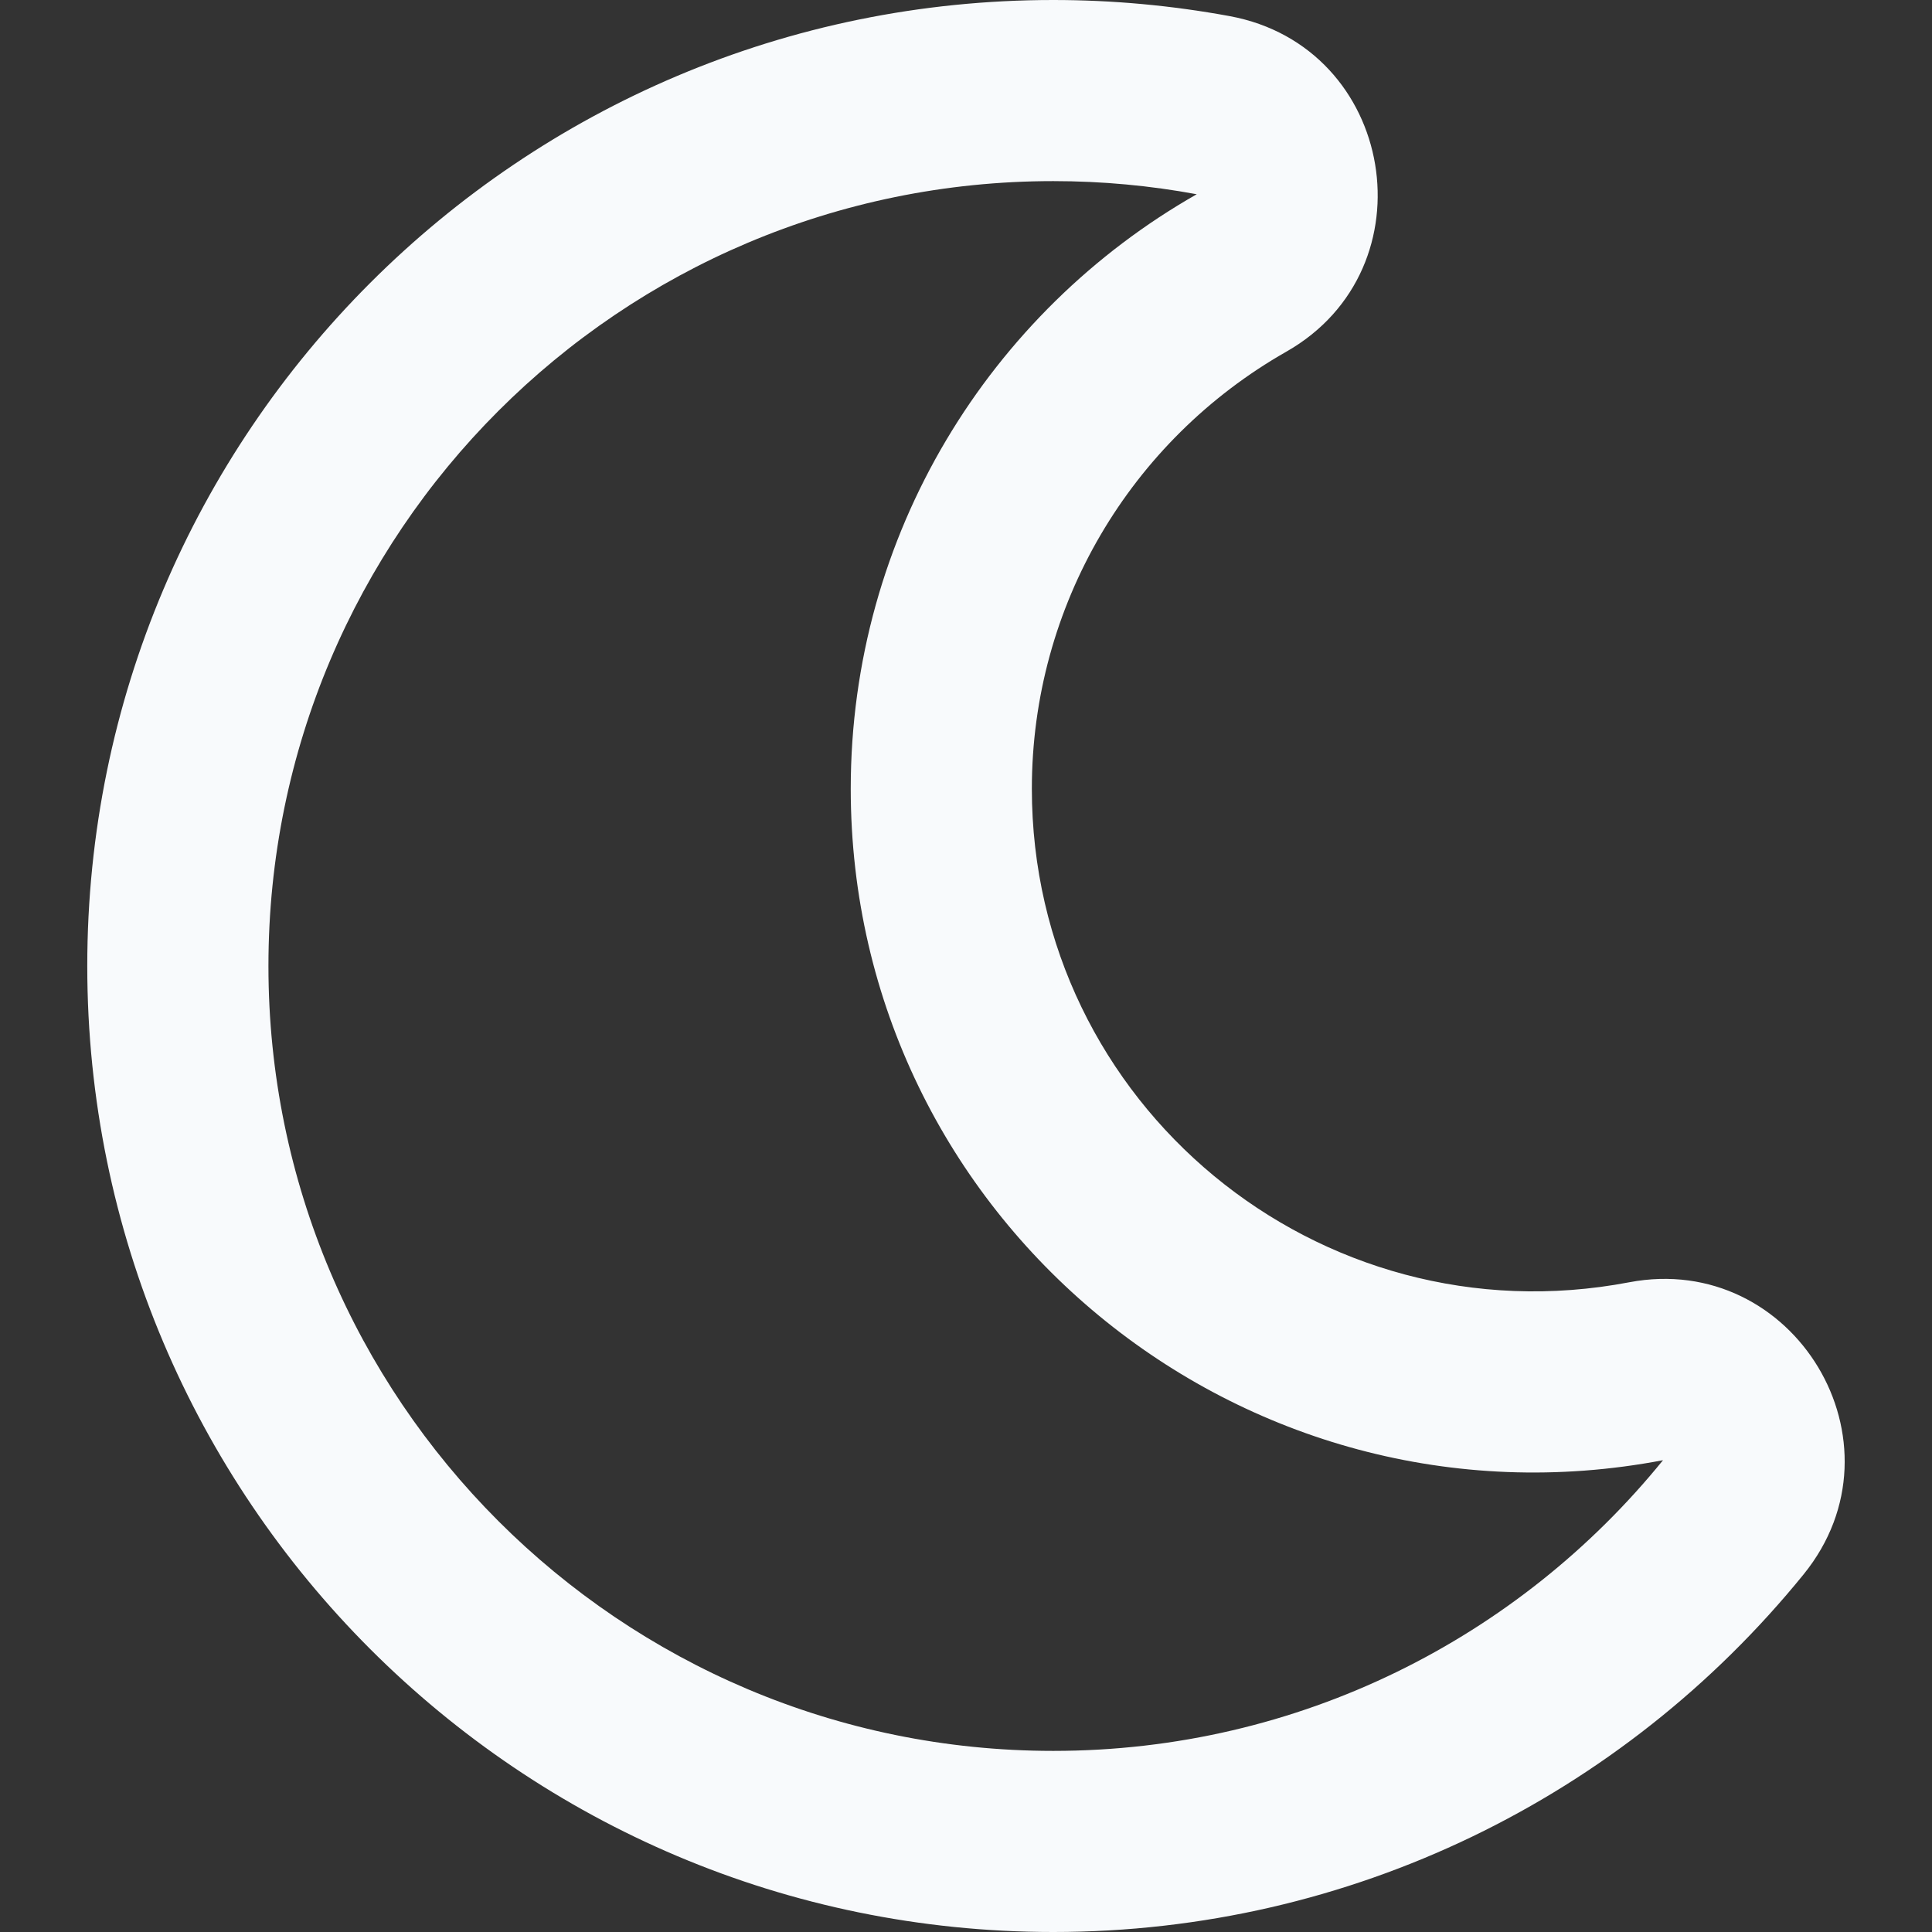 <svg width="35" height="35" viewBox="0 0 35 35" fill="none" xmlns="http://www.w3.org/2000/svg">
<rect x="0" y="0" width="35" height="35" fill="#333333" stroke="none"/>
<g clip-path="url(#clip0)">
<path d="M19.081 35C24.465 35 29.402 32.553 32.674 28.521C34.607 26.14 32.499 22.661 29.513 23.23C23.884 24.302 18.693 19.999 18.693 14.289C18.693 10.979 20.475 7.98 23.303 6.371C25.952 4.864 25.285 0.848 22.276 0.292C21.222 0.098 20.153 0 19.081 0C9.418 0 1.581 7.832 1.581 17.5C1.581 27.163 9.414 35 19.081 35ZM19.081 3.281C19.969 3.281 20.838 3.363 21.68 3.519C17.937 5.649 15.412 9.674 15.412 14.289C15.412 22.072 22.497 27.907 30.127 26.453C27.52 29.666 23.541 31.719 19.081 31.719C11.229 31.719 4.863 25.353 4.863 17.5C4.863 9.647 11.229 3.281 19.081 3.281Z" fill="#F8FAFC"/>
</g>
<defs>
<clipPath id="clip0">
<rect width="35" height="35" fill="white"/>
</clipPath>
</defs>
</svg>

